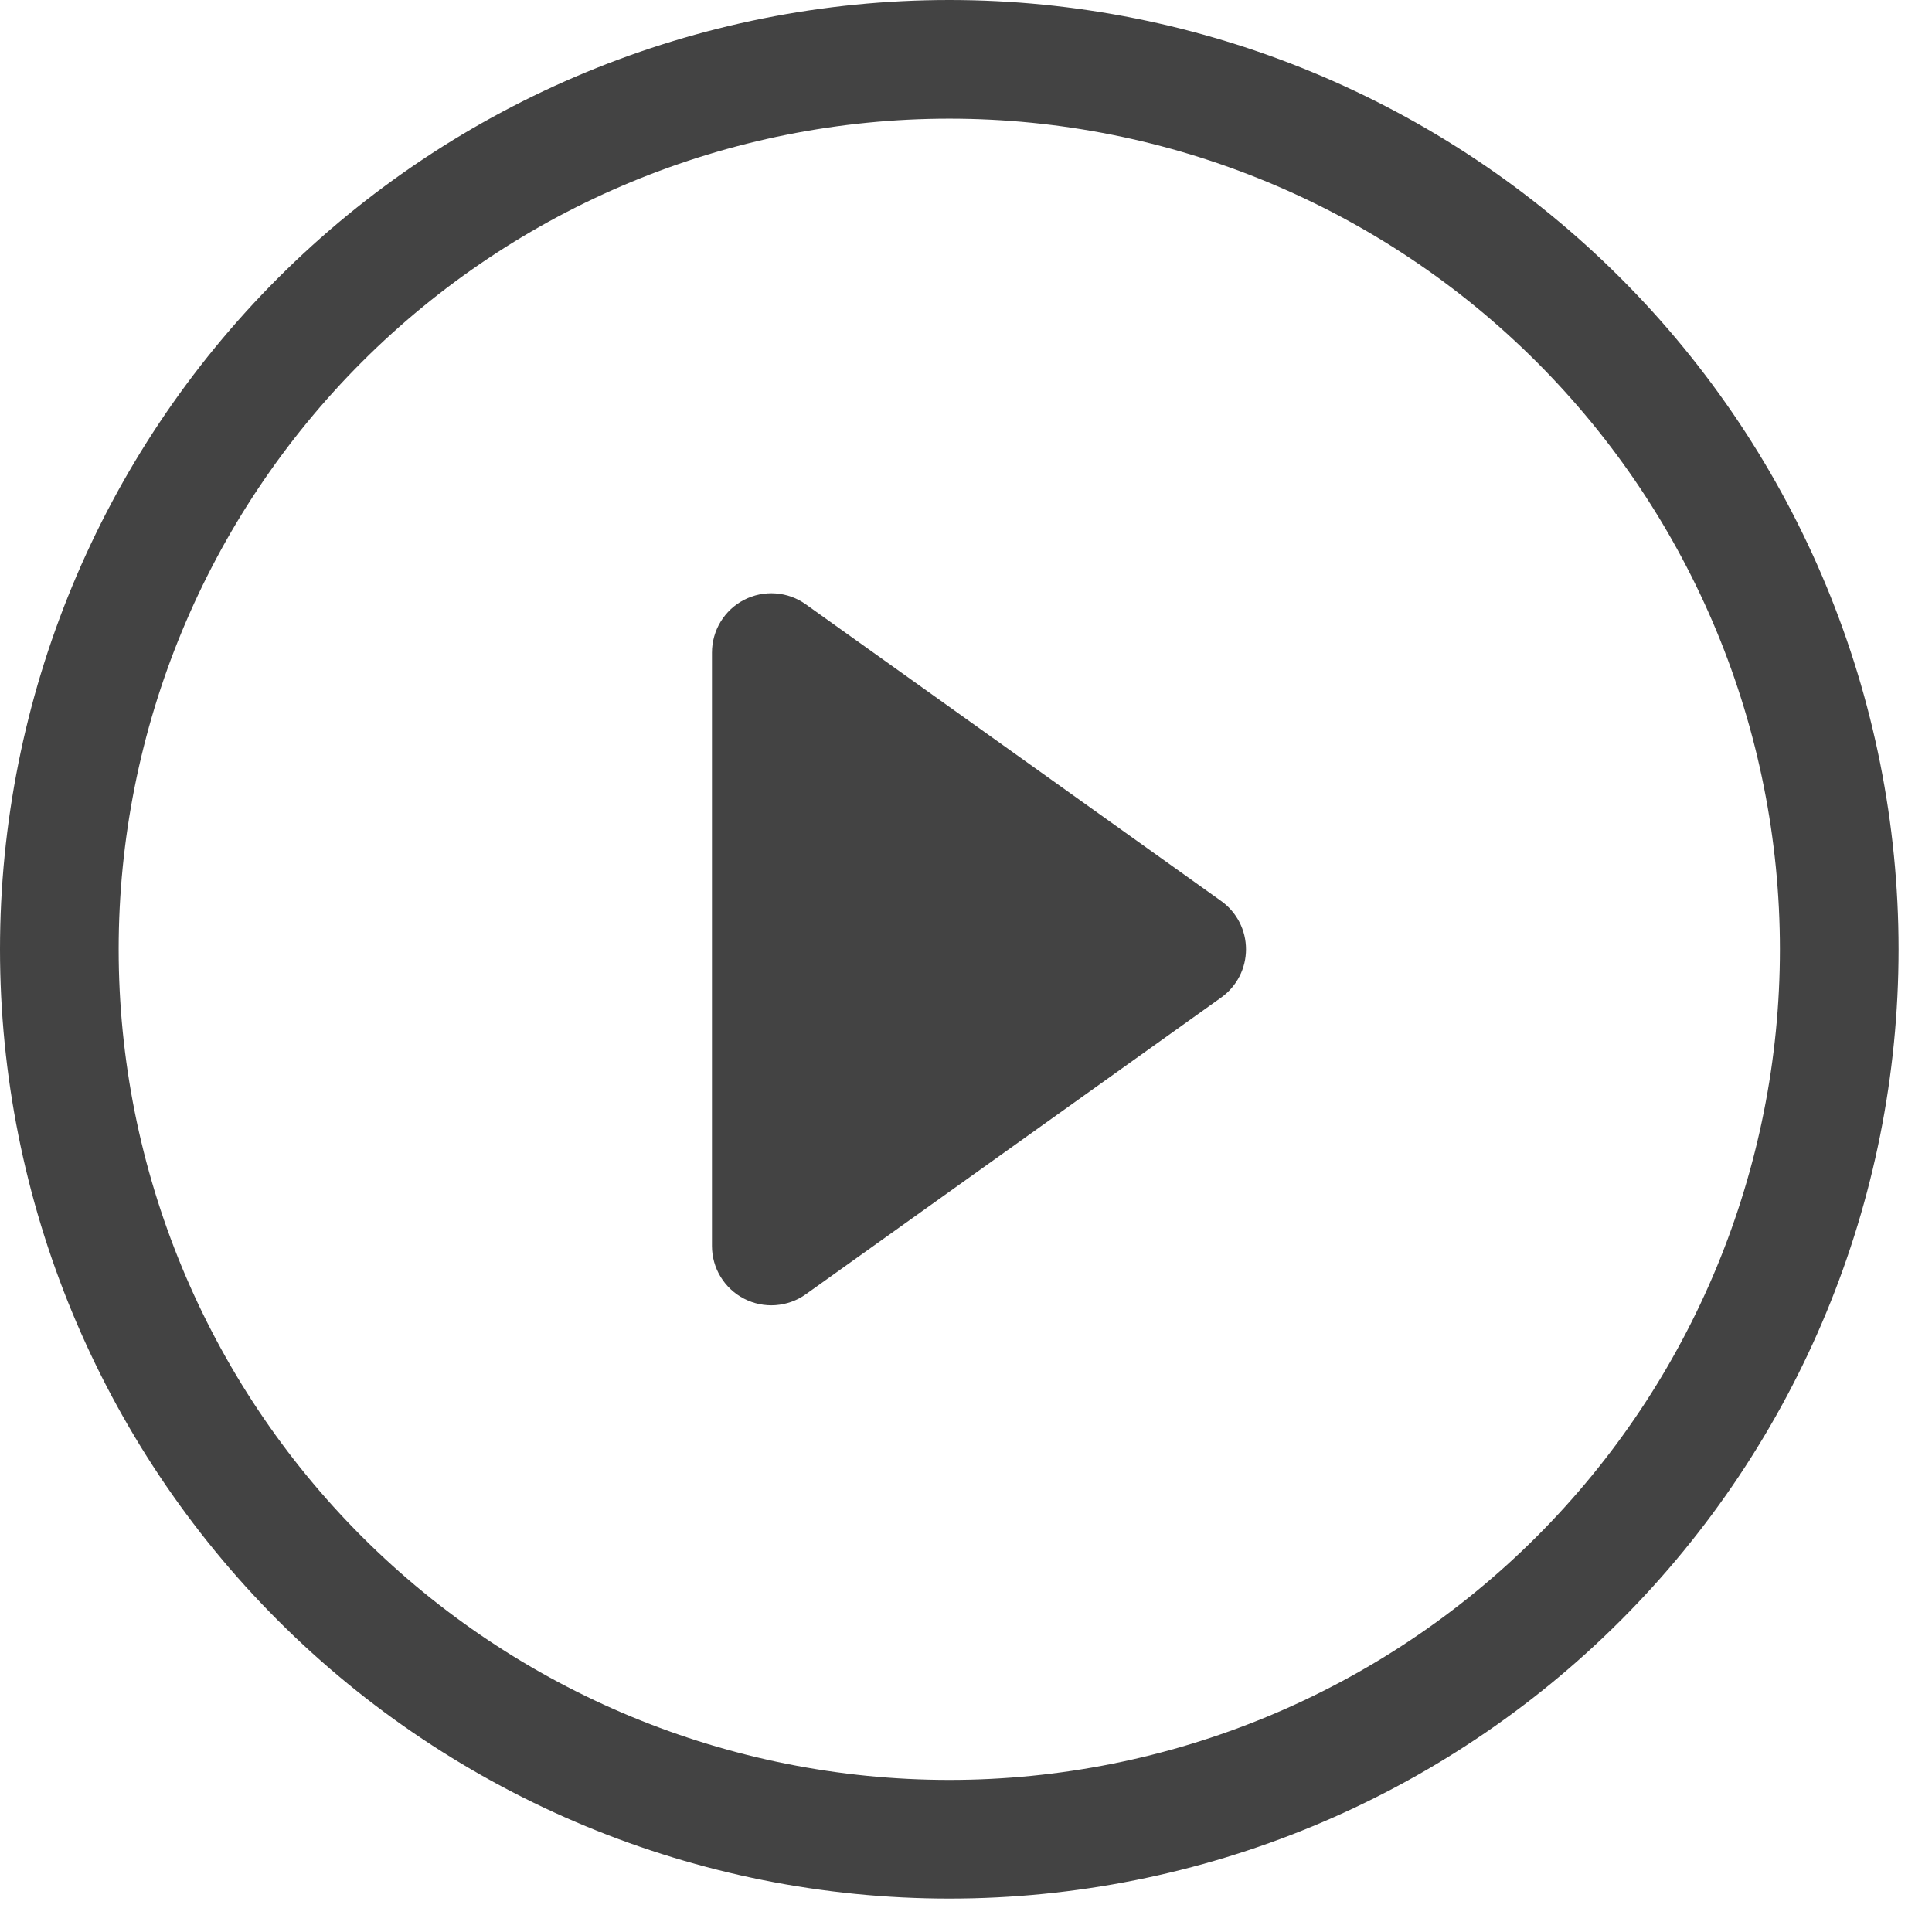 <svg width="53" height="53" viewBox="0 0 53 53" fill="none" xmlns="http://www.w3.org/2000/svg">
<path d="M26.042 48.828C19.998 48.828 14.203 46.427 9.929 42.154C5.656 37.881 3.255 32.085 3.255 26.042C3.255 19.998 5.656 14.203 9.929 9.929C14.203 5.656 19.998 3.255 26.042 3.255C32.085 3.255 37.881 5.656 42.154 9.929C46.427 14.203 48.828 19.998 48.828 26.042C48.828 32.085 46.427 37.881 42.154 42.154C37.881 46.427 32.085 48.828 26.042 48.828ZM26.042 52.083C32.948 52.083 39.572 49.34 44.456 44.456C49.34 39.572 52.083 32.948 52.083 26.042C52.083 19.135 49.34 12.511 44.456 7.627C39.572 2.744 32.948 0 26.042 0C19.135 0 12.511 2.744 7.627 7.627C2.744 12.511 0 19.135 0 26.042C0 32.948 2.744 39.572 7.627 44.456C12.511 49.34 19.135 52.083 26.042 52.083Z" fill="#434343"/>
<path d="M20.413 16.455C20.68 16.318 20.979 16.257 21.277 16.279C21.576 16.301 21.863 16.404 22.106 16.579L33.499 24.717C33.71 24.867 33.882 25.066 34.001 25.297C34.12 25.527 34.181 25.782 34.181 26.042C34.181 26.301 34.12 26.556 34.001 26.787C33.882 27.017 33.71 27.216 33.499 27.366L22.106 35.505C21.863 35.679 21.576 35.782 21.277 35.804C20.979 35.826 20.68 35.765 20.414 35.628C20.148 35.491 19.925 35.284 19.769 35.028C19.613 34.773 19.531 34.479 19.531 34.18V17.904C19.531 17.604 19.613 17.311 19.769 17.055C19.924 16.8 20.147 16.592 20.413 16.455Z" fill="#434343"/>
</svg>
